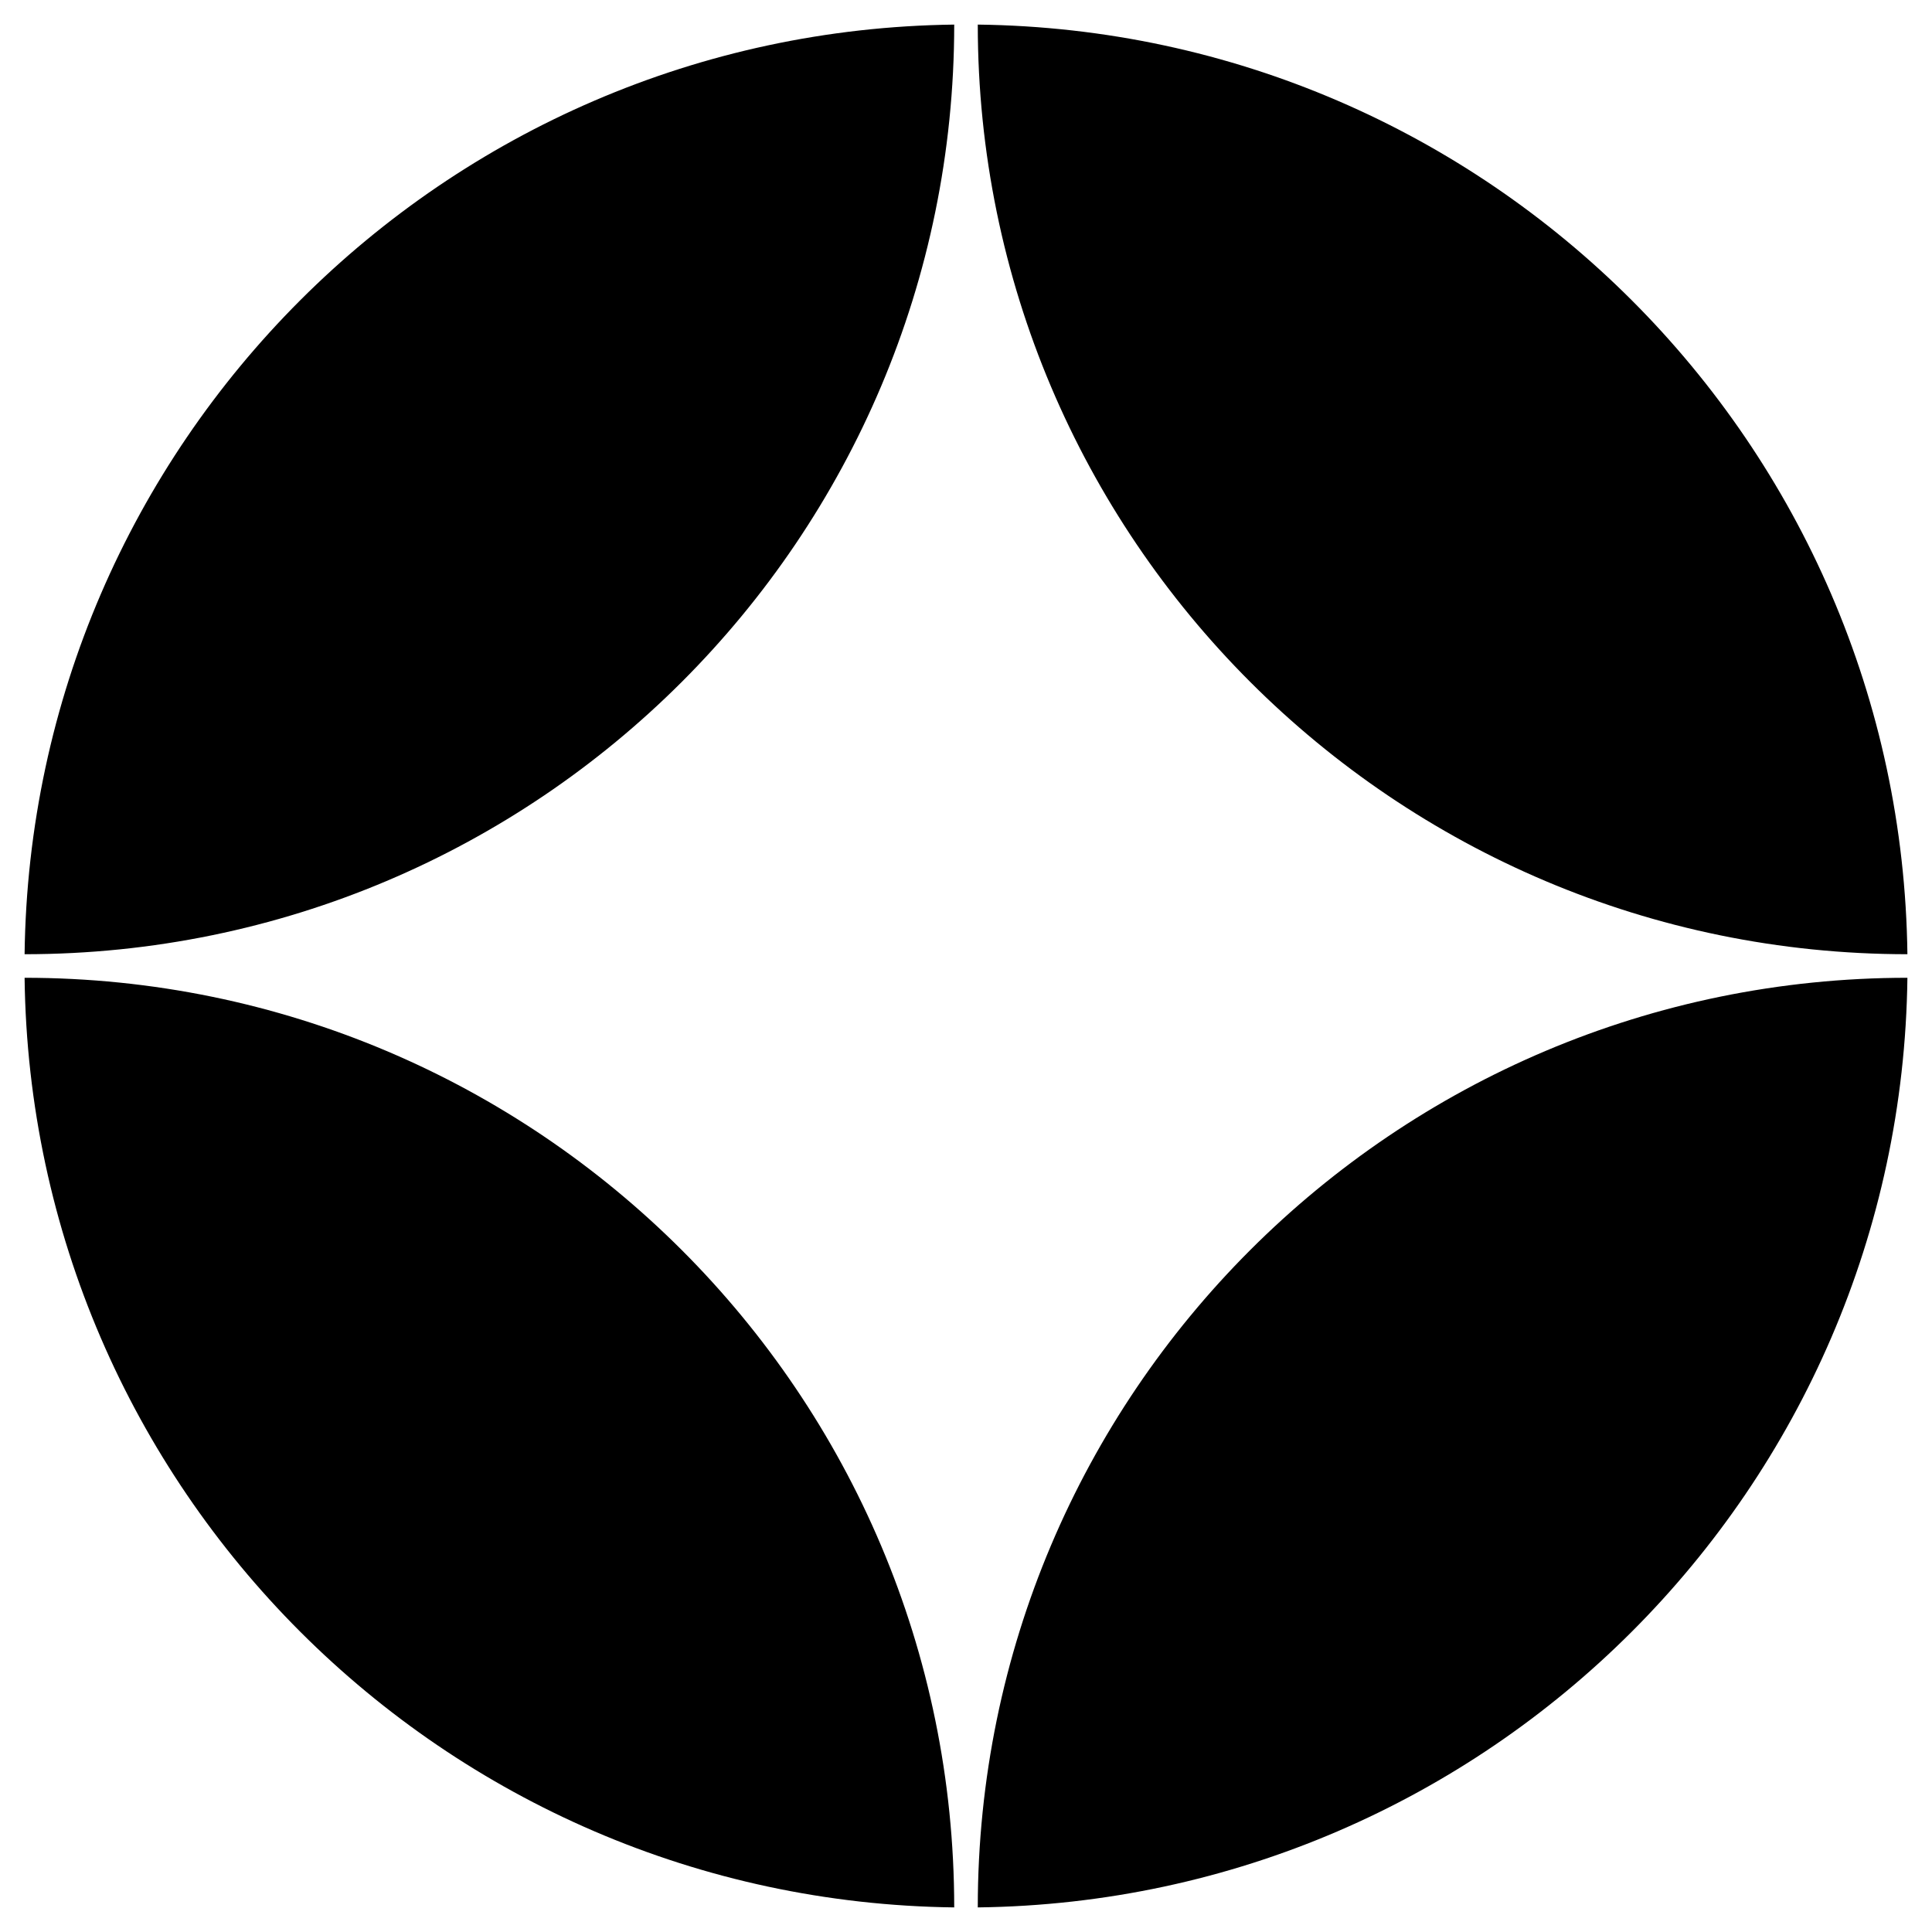<?xml version="1.0" encoding="utf-8"?>
<svg version="1.1" id="Layer_1" xmlns="http://www.w3.org/2000/svg" xmlns:xlink="http://www.w3.org/1999/xlink" x="0px" y="0px"
	 viewBox="0 0 1641.796 1641.796" enable-background="new 0 0 1641.796 1641.796" xml:space="preserve">
<g>
	<path d="M1620.898,810.889c-5.346-433.985-356.004-784.648-789.993-789.991
		C831.042,457.144,1184.65,810.752,1620.898,810.889z"/>
	<path d="M810.887,20.898C376.902,26.241,26.239,376.904,20.898,810.889C457.138,810.752,810.75,457.144,810.887,20.898z"
		/>
	<path d="M20.898,830.907c5.341,433.987,356.004,784.648,789.989,789.991C810.75,1184.654,457.138,831.044,20.898,830.907z"
		/>
	<path d="M830.905,1620.898c433.989-5.343,784.648-356.004,789.993-789.991
		C1184.65,831.044,831.042,1184.654,830.905,1620.898z"/>
</g>
</svg>
